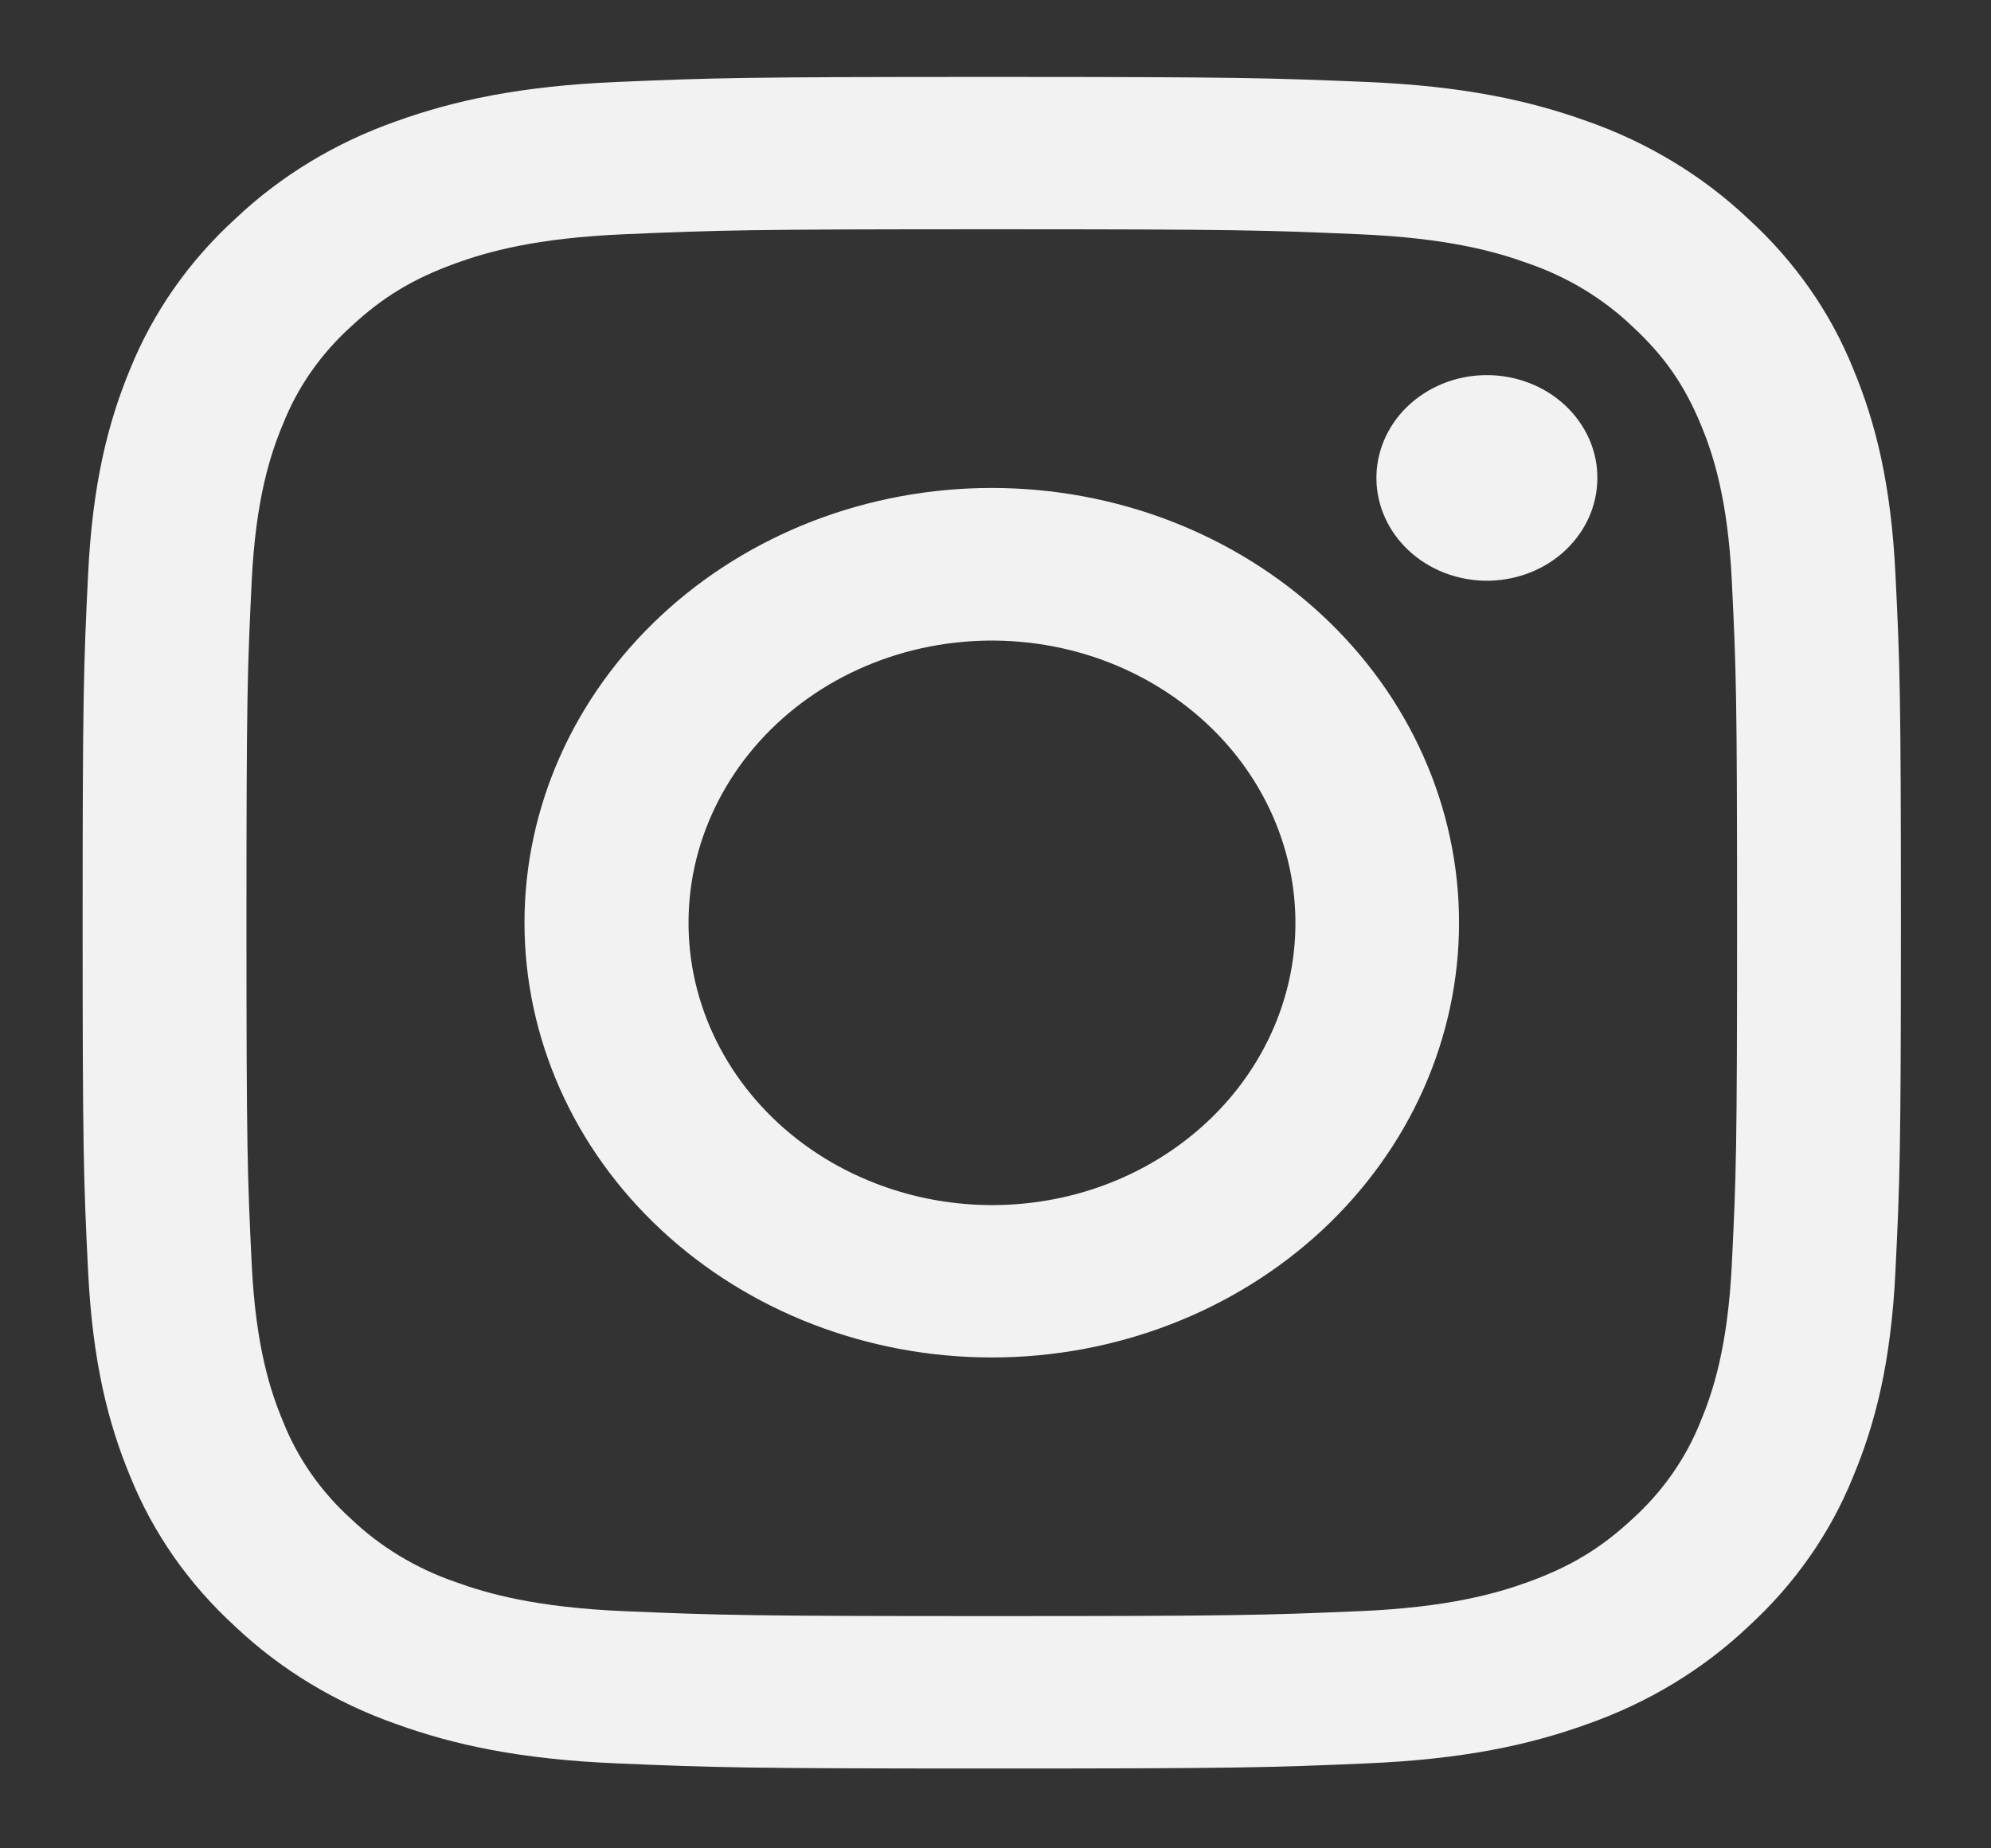 <svg width="28" height="26" viewBox="0 0 28 26" fill="none" xmlns="http://www.w3.org/2000/svg">
<rect x="0" y="0" width="28" height="26" fill="#333333" stroke="none"/>
<path fill-rule="evenodd" clip-rule="evenodd" d="M8.677 1.153C10.04 1.095 10.475 1.082 13.948 1.082C17.421 1.082 17.855 1.096 19.218 1.153C20.58 1.21 21.51 1.413 22.323 1.706C23.175 2.005 23.948 2.474 24.587 3.079C25.238 3.673 25.741 4.391 26.061 5.185C26.377 5.942 26.594 6.808 26.656 8.073C26.719 9.344 26.733 9.748 26.733 12.979C26.733 16.211 26.718 16.616 26.656 17.884C26.595 19.15 26.377 20.015 26.061 20.772C25.741 21.566 25.238 22.285 24.587 22.88C23.948 23.486 23.175 23.953 22.323 24.252C21.51 24.546 20.58 24.747 19.22 24.805C17.855 24.864 17.421 24.877 13.948 24.877C10.475 24.877 10.04 24.863 8.677 24.805C7.317 24.748 6.387 24.546 5.573 24.252C4.72 23.953 3.947 23.485 3.308 22.88C2.657 22.286 2.154 21.567 1.833 20.773C1.518 20.016 1.302 19.151 1.239 17.885C1.176 16.614 1.162 16.21 1.162 12.979C1.162 9.747 1.177 9.343 1.239 8.075C1.301 6.808 1.518 5.942 1.833 5.185C2.155 4.391 2.658 3.672 3.309 3.078C3.947 2.473 4.72 2.005 5.572 1.706C6.386 1.413 7.316 1.211 8.675 1.153H8.677ZM19.114 3.295C17.766 3.237 17.361 3.225 13.948 3.225C10.534 3.225 10.13 3.237 8.781 3.295C7.534 3.348 6.858 3.541 6.407 3.704C5.81 3.921 5.384 4.177 4.936 4.594C4.512 4.978 4.186 5.445 3.981 5.962C3.805 6.381 3.597 7.011 3.54 8.171C3.479 9.426 3.466 9.803 3.466 12.979C3.466 16.156 3.479 16.532 3.54 17.787C3.597 18.947 3.805 19.577 3.981 19.997C4.185 20.512 4.512 20.981 4.936 21.365C5.349 21.759 5.852 22.063 6.407 22.254C6.858 22.417 7.534 22.611 8.781 22.664C10.13 22.721 10.533 22.733 13.948 22.733C17.363 22.733 17.766 22.721 19.114 22.664C20.361 22.611 21.038 22.417 21.489 22.254C22.085 22.038 22.512 21.781 22.959 21.365C23.383 20.981 23.71 20.512 23.915 19.997C24.09 19.577 24.298 18.947 24.355 17.787C24.417 16.532 24.429 16.156 24.429 12.979C24.429 9.803 24.417 9.426 24.355 8.171C24.298 7.011 24.09 6.381 23.915 5.962C23.682 5.407 23.407 5.01 22.959 4.594C22.546 4.199 22.044 3.895 21.489 3.704C21.038 3.541 20.361 3.348 19.114 3.295V3.295ZM12.315 16.647C13.227 17 14.242 17.048 15.188 16.782C16.133 16.516 16.95 15.952 17.499 15.188C18.048 14.424 18.295 13.506 18.197 12.591C18.099 11.676 17.664 10.821 16.964 10.172C16.518 9.758 15.979 9.44 15.385 9.242C14.791 9.045 14.157 8.972 13.53 9.03C12.902 9.087 12.296 9.274 11.755 9.575C11.214 9.877 10.752 10.287 10.402 10.775C10.052 11.263 9.822 11.817 9.729 12.397C9.637 12.978 9.683 13.57 9.866 14.132C10.049 14.693 10.364 15.21 10.787 15.645C11.21 16.08 11.732 16.422 12.315 16.647ZM9.301 8.655C9.911 8.087 10.636 7.637 11.433 7.329C12.23 7.022 13.085 6.864 13.948 6.864C14.811 6.864 15.665 7.022 16.463 7.329C17.26 7.637 17.984 8.087 18.595 8.655C19.205 9.223 19.689 9.897 20.019 10.639C20.349 11.381 20.519 12.176 20.519 12.979C20.519 13.782 20.349 14.577 20.019 15.319C19.689 16.061 19.205 16.735 18.595 17.303C17.362 18.45 15.691 19.095 13.948 19.095C12.205 19.095 10.533 18.45 9.301 17.303C8.068 16.157 7.376 14.601 7.376 12.979C7.376 11.357 8.068 9.802 9.301 8.655V8.655ZM21.977 7.775C22.128 7.642 22.249 7.482 22.333 7.305C22.417 7.128 22.461 6.937 22.464 6.744C22.468 6.55 22.429 6.358 22.351 6.179C22.272 6 22.156 5.837 22.009 5.7C21.862 5.563 21.687 5.455 21.495 5.383C21.302 5.31 21.096 5.274 20.888 5.277C20.68 5.279 20.475 5.321 20.285 5.399C20.094 5.477 19.923 5.59 19.78 5.73C19.503 6.004 19.351 6.367 19.357 6.744C19.363 7.12 19.526 7.479 19.812 7.745C20.098 8.011 20.484 8.163 20.888 8.169C21.292 8.174 21.683 8.033 21.977 7.775V7.775Z" fill="#F2F2F2"/>
</svg>
